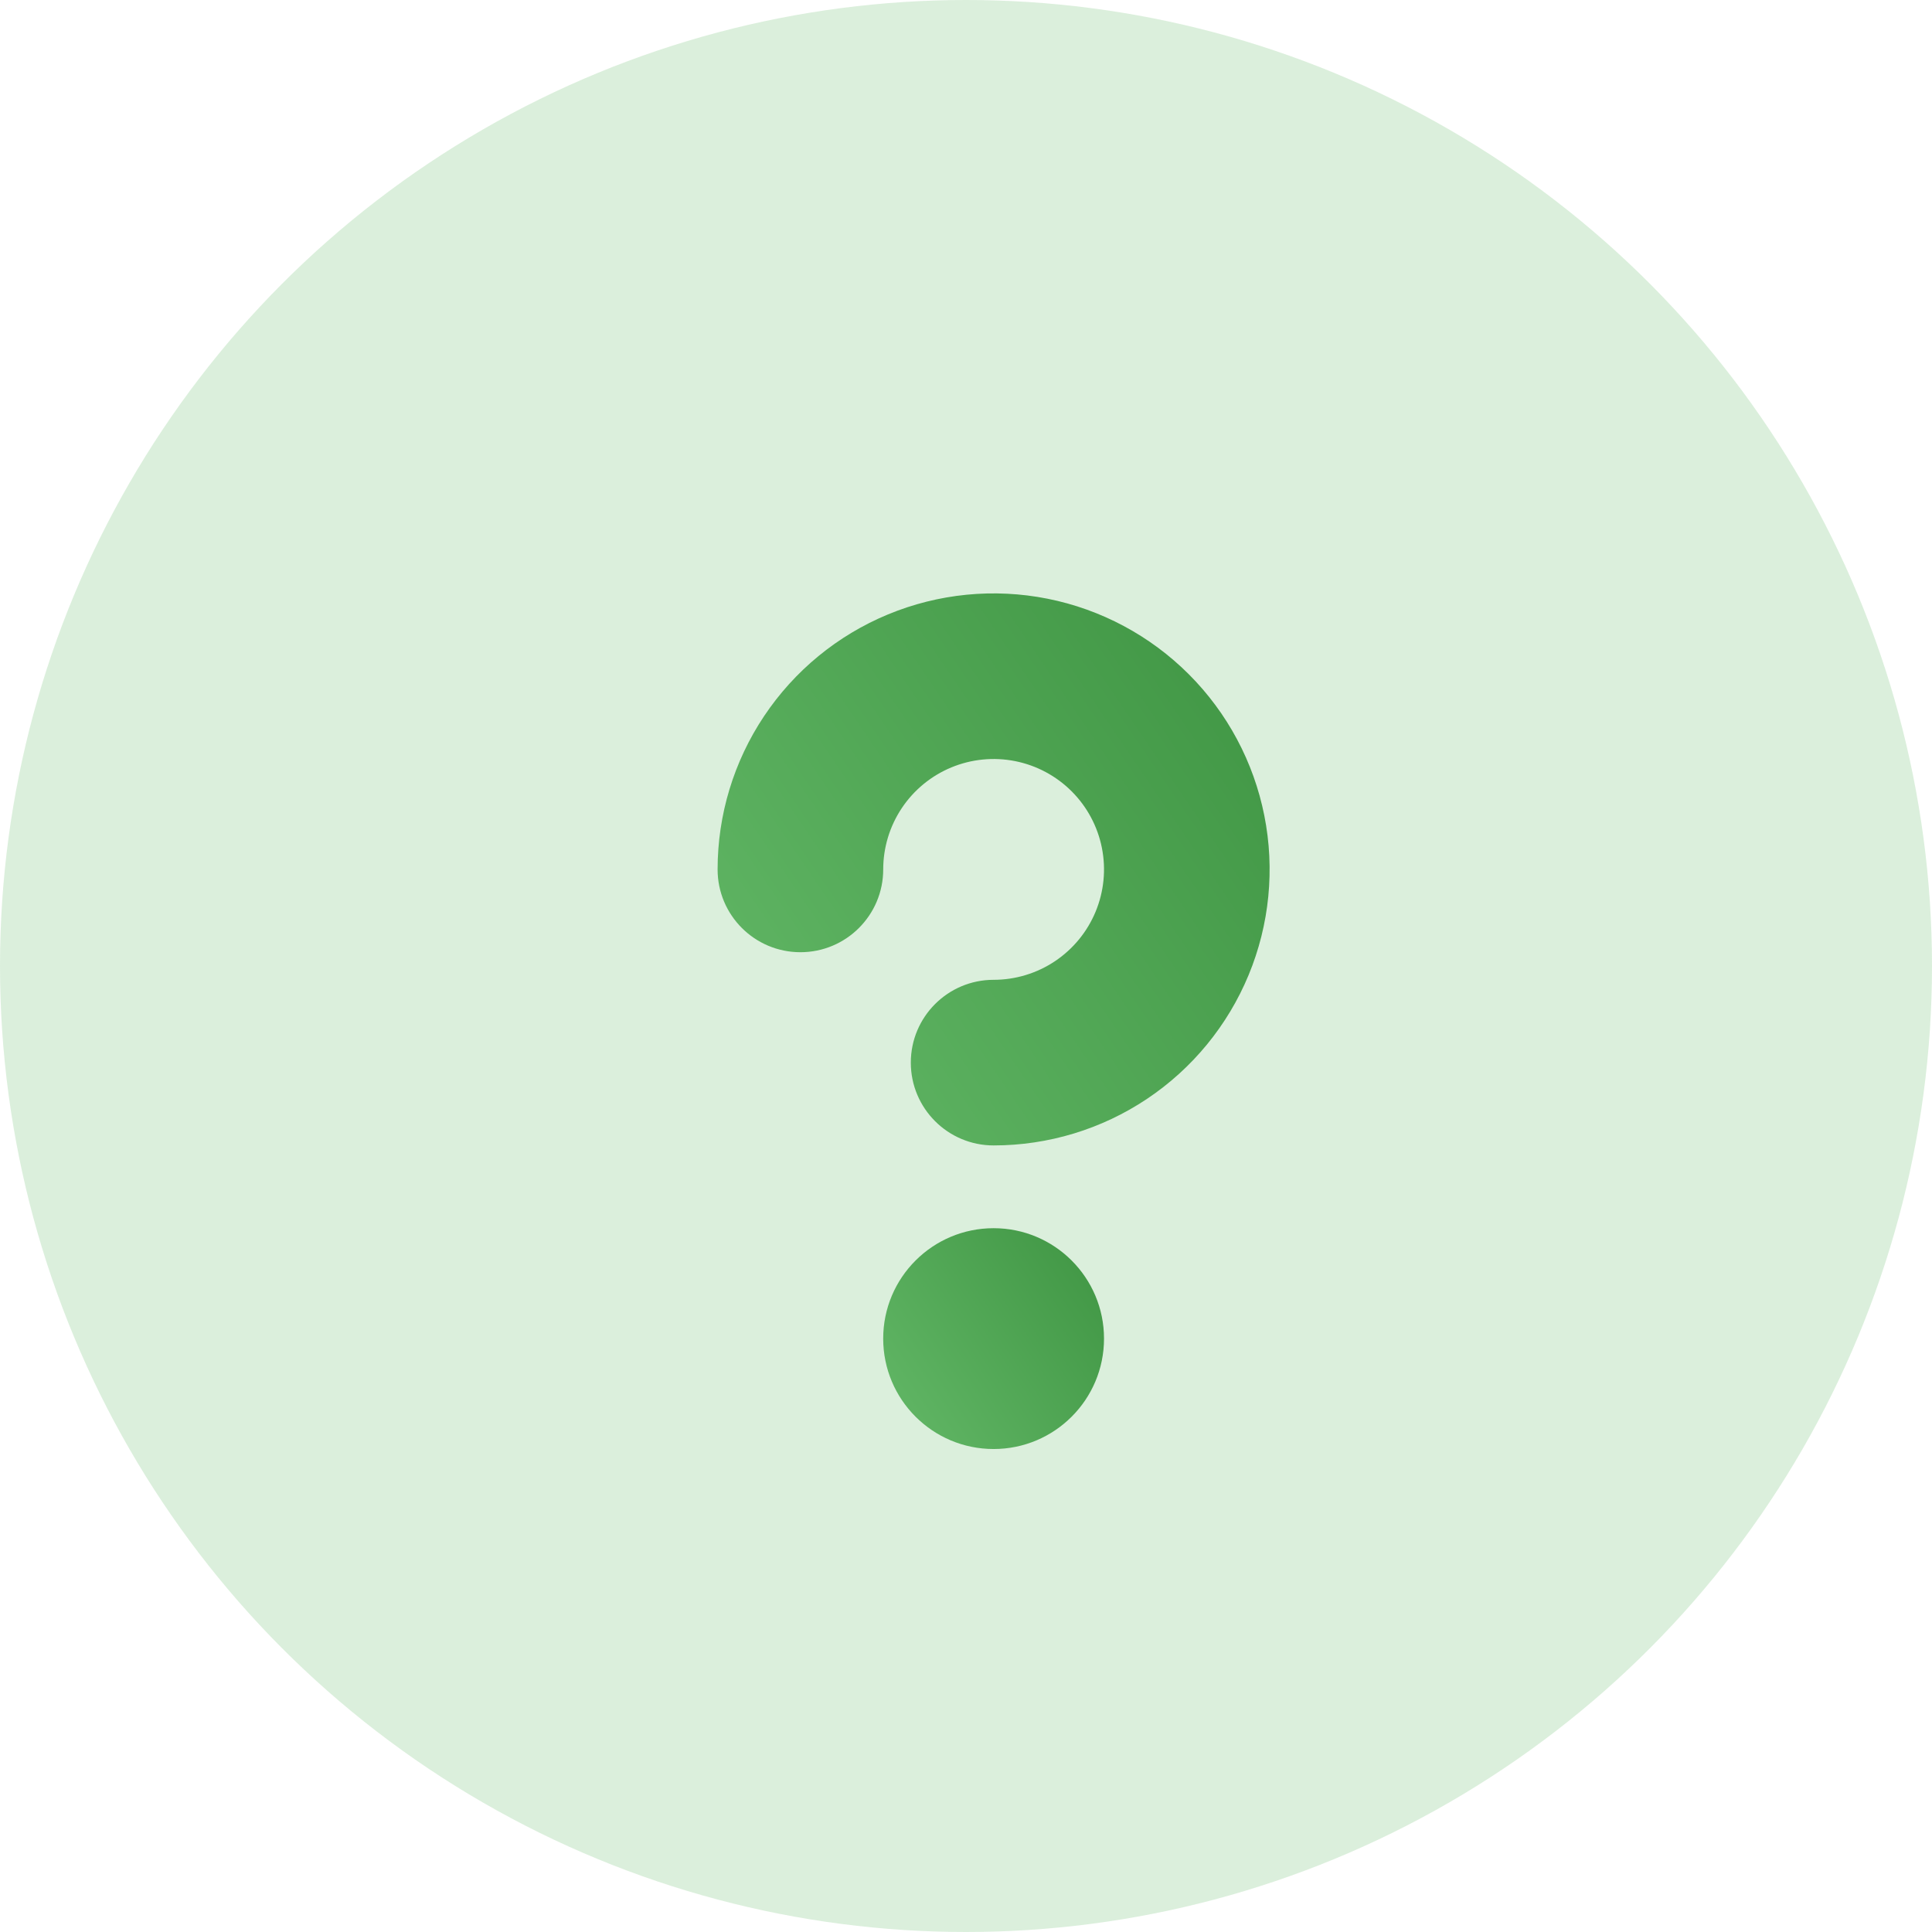 <svg width="140" height="140" viewBox="0 0 140 140" fill="none" xmlns="http://www.w3.org/2000/svg">
<circle opacity="0.2" cx="70" cy="70" r="70" fill="#4CAF50"/>
<g filter="url(#filter0_d)">
<path d="M70.001 101.001C74.419 101.001 78.001 97.419 78.001 93C78.001 88.582 74.419 85 70.001 85C65.582 85 62 88.582 62 93C62 97.419 65.582 101.001 70.001 101.001Z" fill="url(#paint0_linear)"/>
<path fill-rule="evenodd" clip-rule="evenodd" d="M62.347 40.523C66.001 39.009 70.023 38.613 73.903 39.384C77.782 40.156 81.346 42.061 84.144 44.858C86.941 47.655 88.846 51.219 89.617 55.099C90.389 58.979 89.993 63 88.479 66.655C86.965 70.309 84.402 73.433 81.113 75.631C77.823 77.829 73.957 79.002 70.001 79.002C66.687 79.002 64.001 76.315 64.001 73.001C64.001 69.688 66.687 67.001 70.001 67.001C71.583 67.001 73.13 66.532 74.445 65.653C75.761 64.774 76.787 63.524 77.392 62.062C77.998 60.6 78.156 58.992 77.847 57.44C77.539 55.888 76.777 54.463 75.658 53.344C74.539 52.225 73.114 51.463 71.562 51.154C70.01 50.846 68.401 51.004 66.939 51.609C65.477 52.215 64.228 53.24 63.349 54.556C62.47 55.872 62.001 57.419 62.001 59.001C62.001 62.315 59.314 65.001 56 65.001C52.686 65.001 50 62.315 50 59.001C50 55.045 51.173 51.178 53.371 47.889C55.569 44.6 58.692 42.036 62.347 40.523Z" fill="url(#paint1_linear)"/>
</g>
<defs>
<filter id="filter0_d" x="44" y="35" width="56.002" height="78.001" filterUnits="userSpaceOnUse" color-interpolation-filters="sRGB">
<feFlood flood-opacity="0" result="BackgroundImageFix"/>
<feColorMatrix in="SourceAlpha" type="matrix" values="0 0 0 0 0 0 0 0 0 0 0 0 0 0 0 0 0 0 127 0"/>
<feOffset dx="2" dy="4"/>
<feGaussianBlur stdDeviation="4"/>
<feColorMatrix type="matrix" values="0 0 0 0 0.395 0 0 0 0 0.729 0 0 0 0 0.408 0 0 0 0.45 0"/>
<feBlend mode="normal" in2="BackgroundImageFix" result="effect1_dropShadow"/>
<feBlend mode="normal" in="SourceGraphic" in2="effect1_dropShadow" result="shape"/>
</filter>
<linearGradient id="paint0_linear" x1="79.921" y1="80.849" x2="57.102" y2="96.368" gradientUnits="userSpaceOnUse">
<stop stop-color="#388E3C"/>
<stop offset="1" stop-color="#66BB6A"/>
</linearGradient>
<linearGradient id="paint1_linear" x1="94.802" y1="28.623" x2="37.756" y2="67.42" gradientUnits="userSpaceOnUse">
<stop stop-color="#388E3C"/>
<stop offset="1" stop-color="#66BB6A"/>
</linearGradient>
</defs>
</svg>
